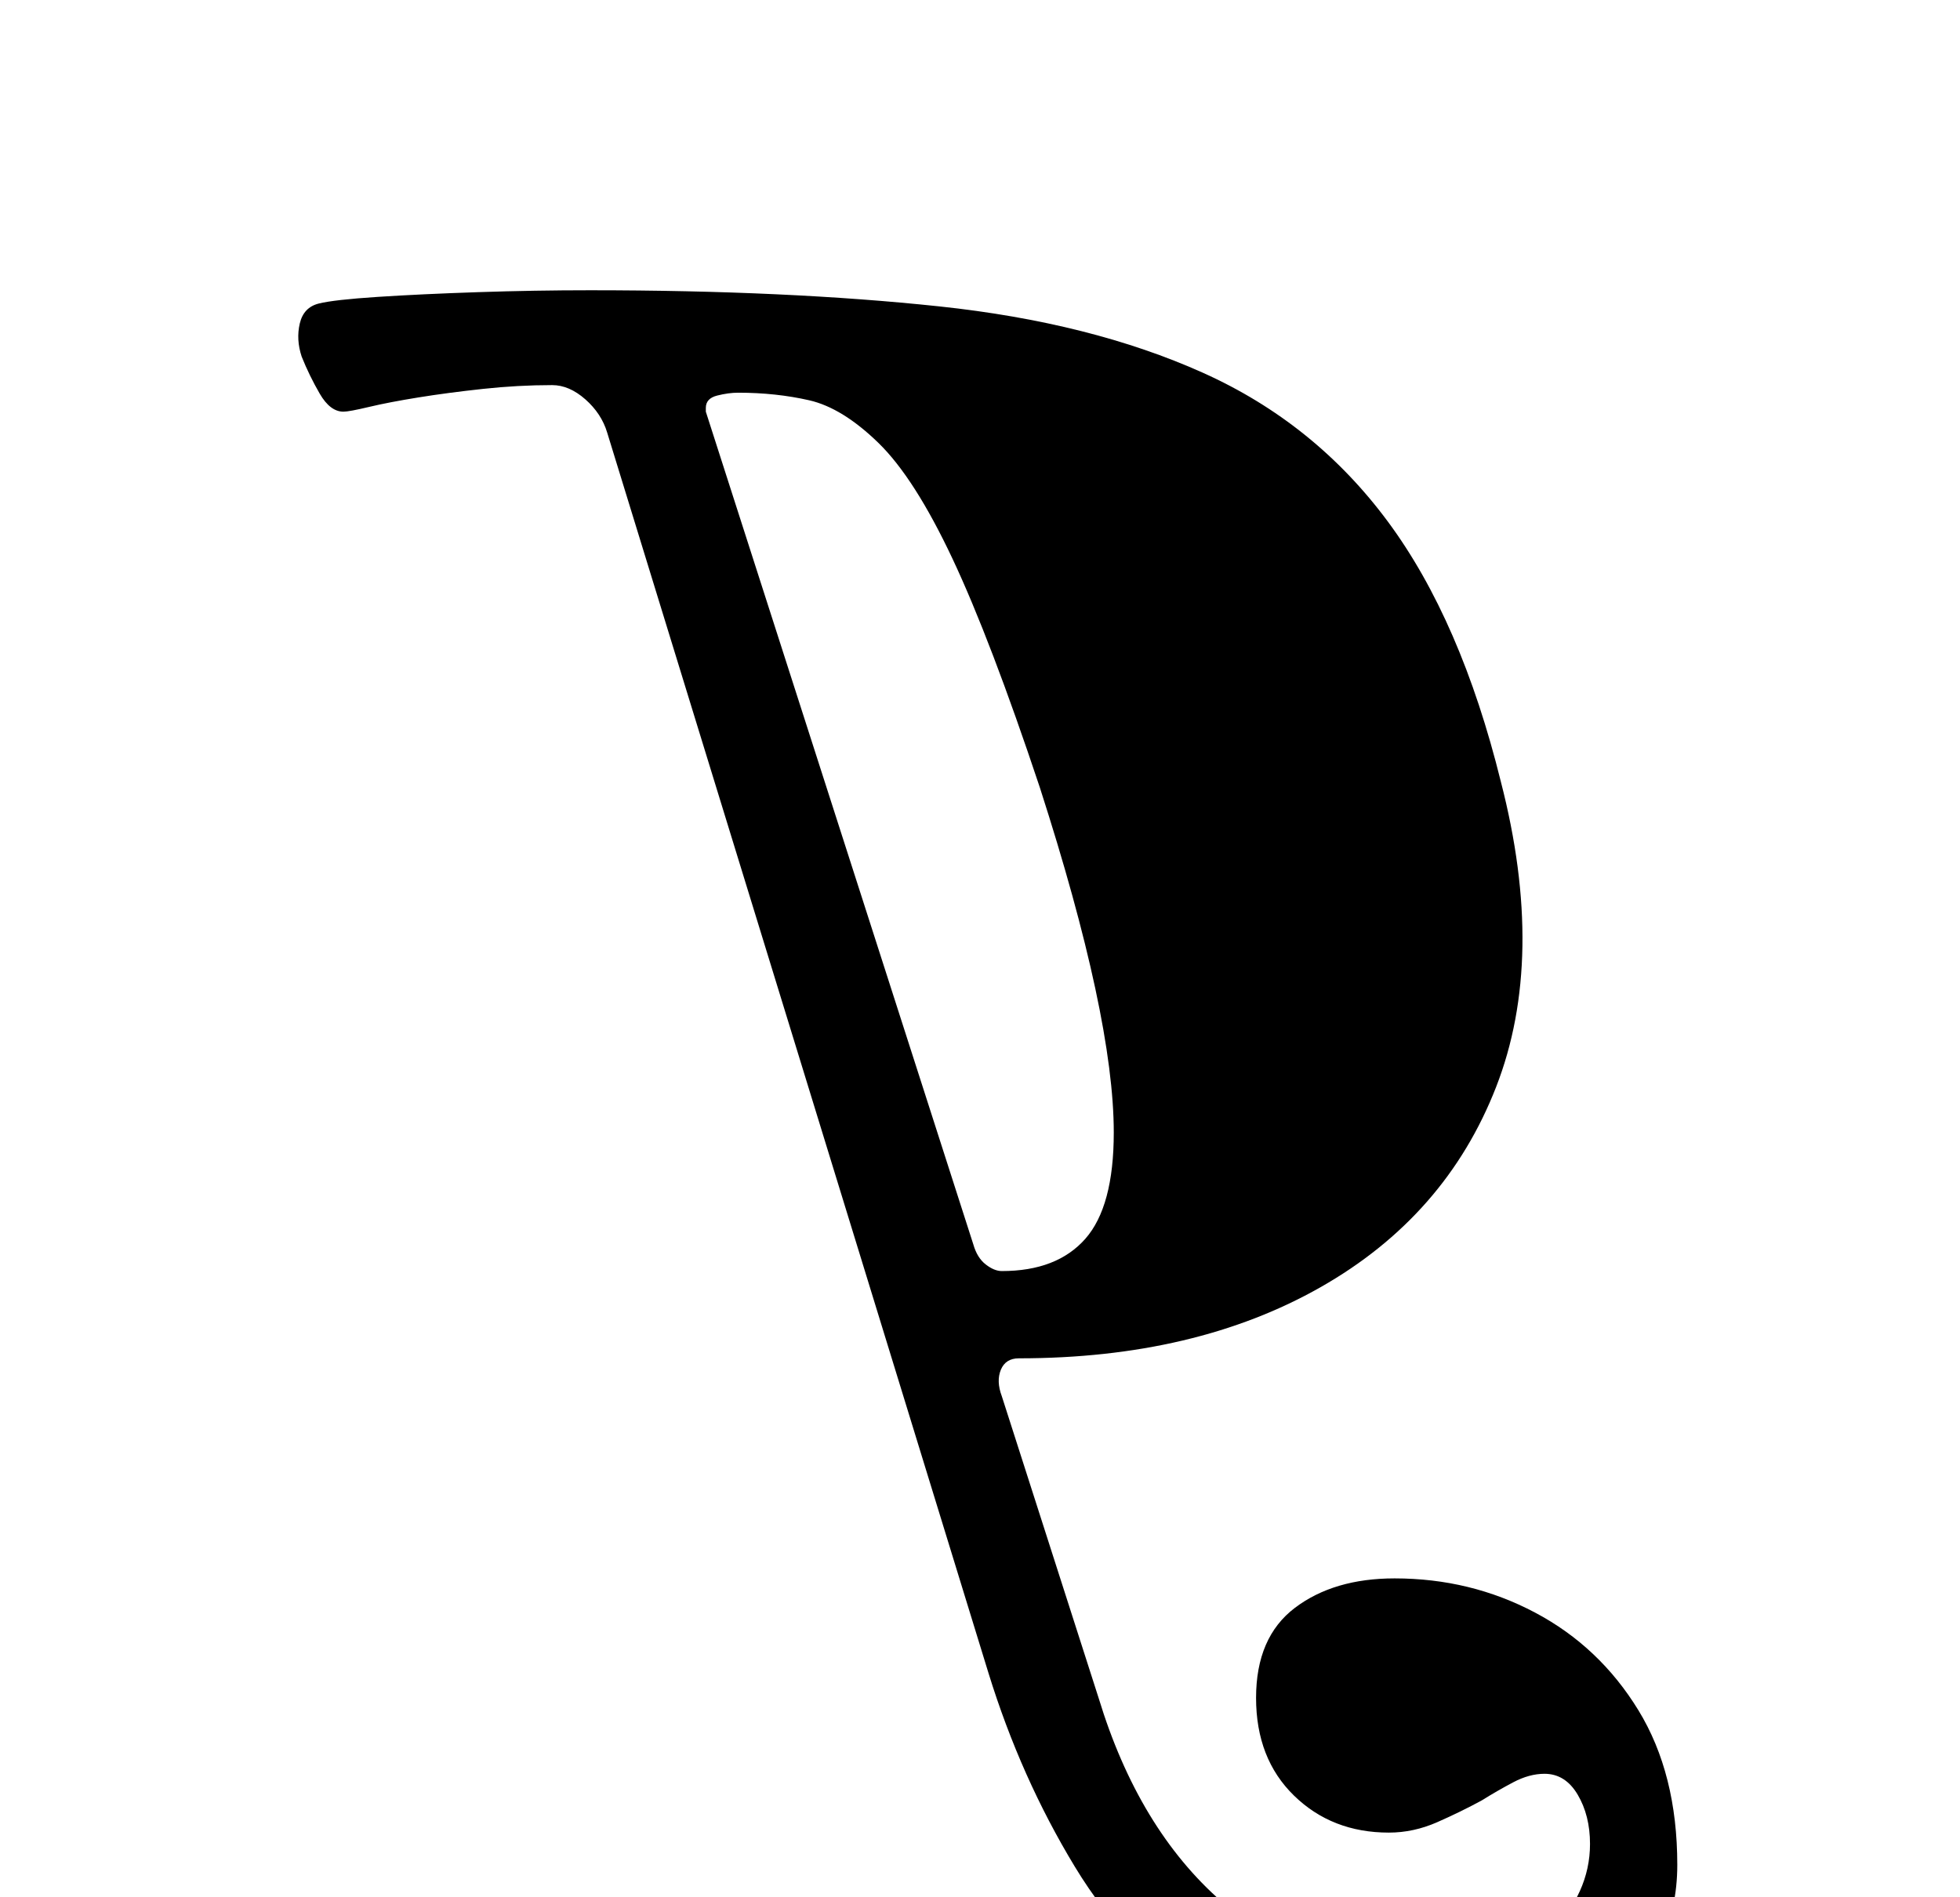<?xml version="1.0" standalone="no"?>
<!DOCTYPE svg PUBLIC "-//W3C//DTD SVG 1.1//EN" "http://www.w3.org/Graphics/SVG/1.1/DTD/svg11.dtd" >
<svg xmlns="http://www.w3.org/2000/svg" xmlns:xlink="http://www.w3.org/1999/xlink" version="1.1" viewBox="-10 0 1033 1000">
  <g transform="matrix(1 0 0 -1 0 800)">
   <path fill="currentColor"
d="M742 -287q59 0 95.5 29t36.5 75q0 48 -20.5 81.5t-54.5 51.5t-74 18q-32 0 -52.5 -15.5t-20.5 -47.5t20 -51.5t50 -19.5q13 0 25.5 5.5t23.5 11.5q8 5 16.5 9.5t16.5 4.5q11 0 17.5 -11t6.5 -26q0 -26 -21.5 -47.5t-64.5 -21.5q-64 0 -108 38.5t-65 107.5l-51 159
q-3 8 -0.5 14t9.5 6q93 0 159 37.5t92.5 105.5t2.5 161q-21 85 -59.5 137t-97.5 78.5t-139 35t-184 8.5q-29 0 -59 -1t-53 -2.5t-31 -3.5t-10 -10.5t1 -17.5q4 -10 9.5 -19.5t12.5 -9.5q3 0 13.5 2.5t26 5t34 4.5t36.5 2q9 0 17.5 -7.5t11.5 -17.5l201 -654
q17 -55 45.5 -102t73 -75t112.5 -28zM518 130q-4 0 -8.5 3.5t-6.5 10.5l-141 439v1v1q0 5 6 6.5t11 1.5q20 0 37.5 -4t36.5 -22.5t39 -61t46 -120.5q39 -121 39 -182q0 -39 -15 -56t-44 -17z" />
  </g>

</svg>
